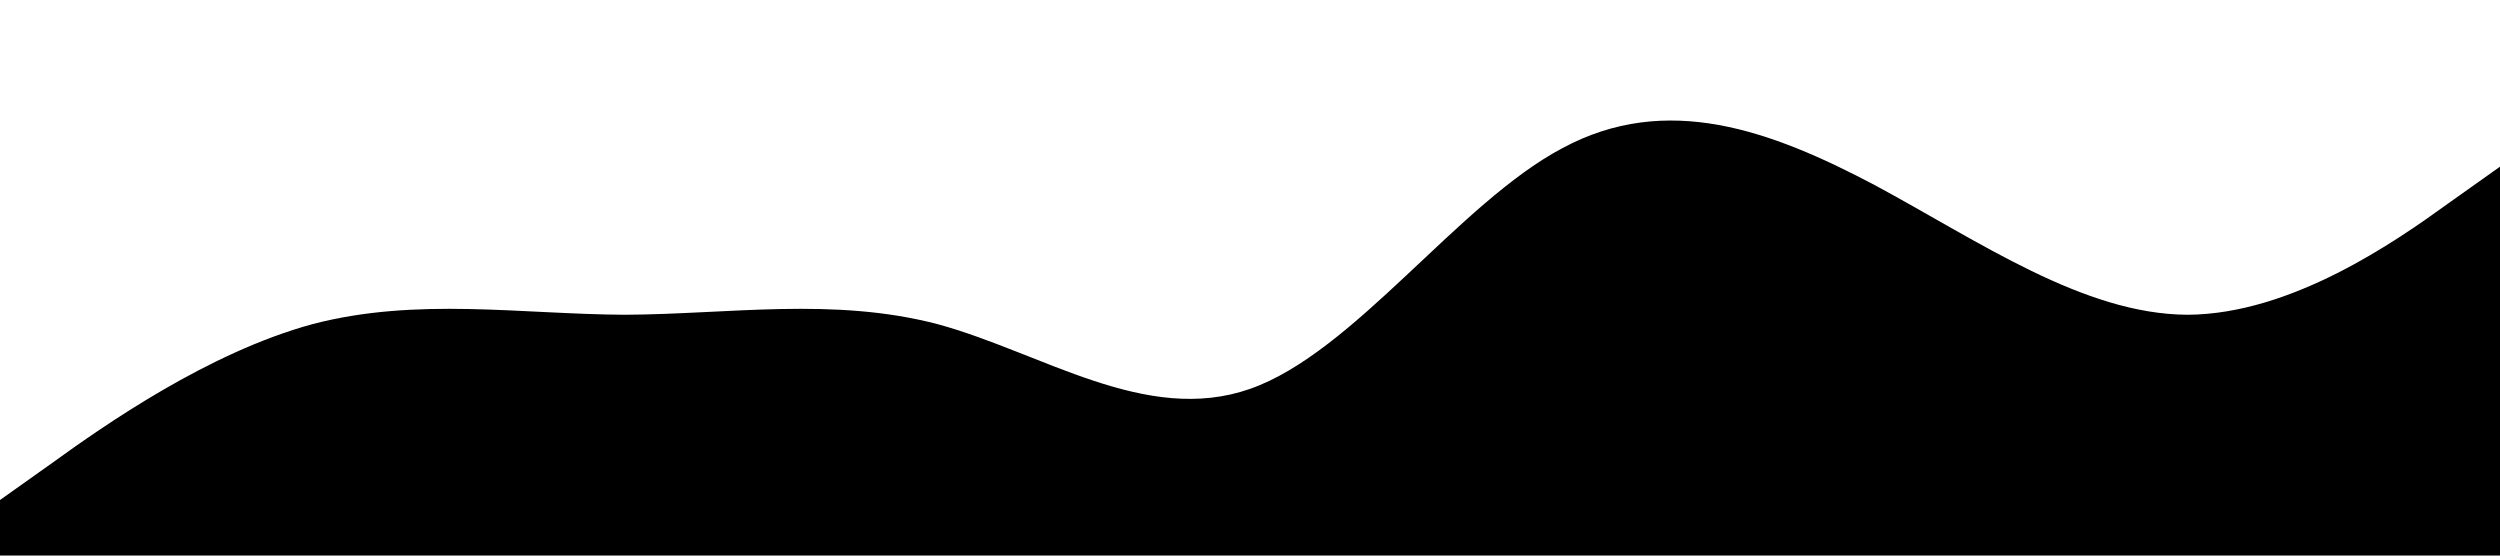 <?xml version="1.0" standalone="no"?><svg xmlns="http://www.w3.org/2000/svg" viewBox="0 0 1440 320"><path fill="#00000035" fill-opacity="1" d="M0,288L30,266.7C60,245,120,203,180,186.7C240,171,300,181,360,181.3C420,181,480,171,540,186.7C600,203,660,245,720,224C780,203,840,117,900,85.3C960,53,1020,75,1080,106.7C1140,139,1200,181,1260,181.3C1320,181,1380,139,1410,117.3L1440,96L1440,320L1410,320C1380,320,1320,320,1260,320C1200,320,1140,320,1080,320C1020,320,960,320,900,320C840,320,780,320,720,320C660,320,600,320,540,320C480,320,420,320,360,320C300,320,240,320,180,320C120,320,60,320,30,320L0,320Z"></path></svg>